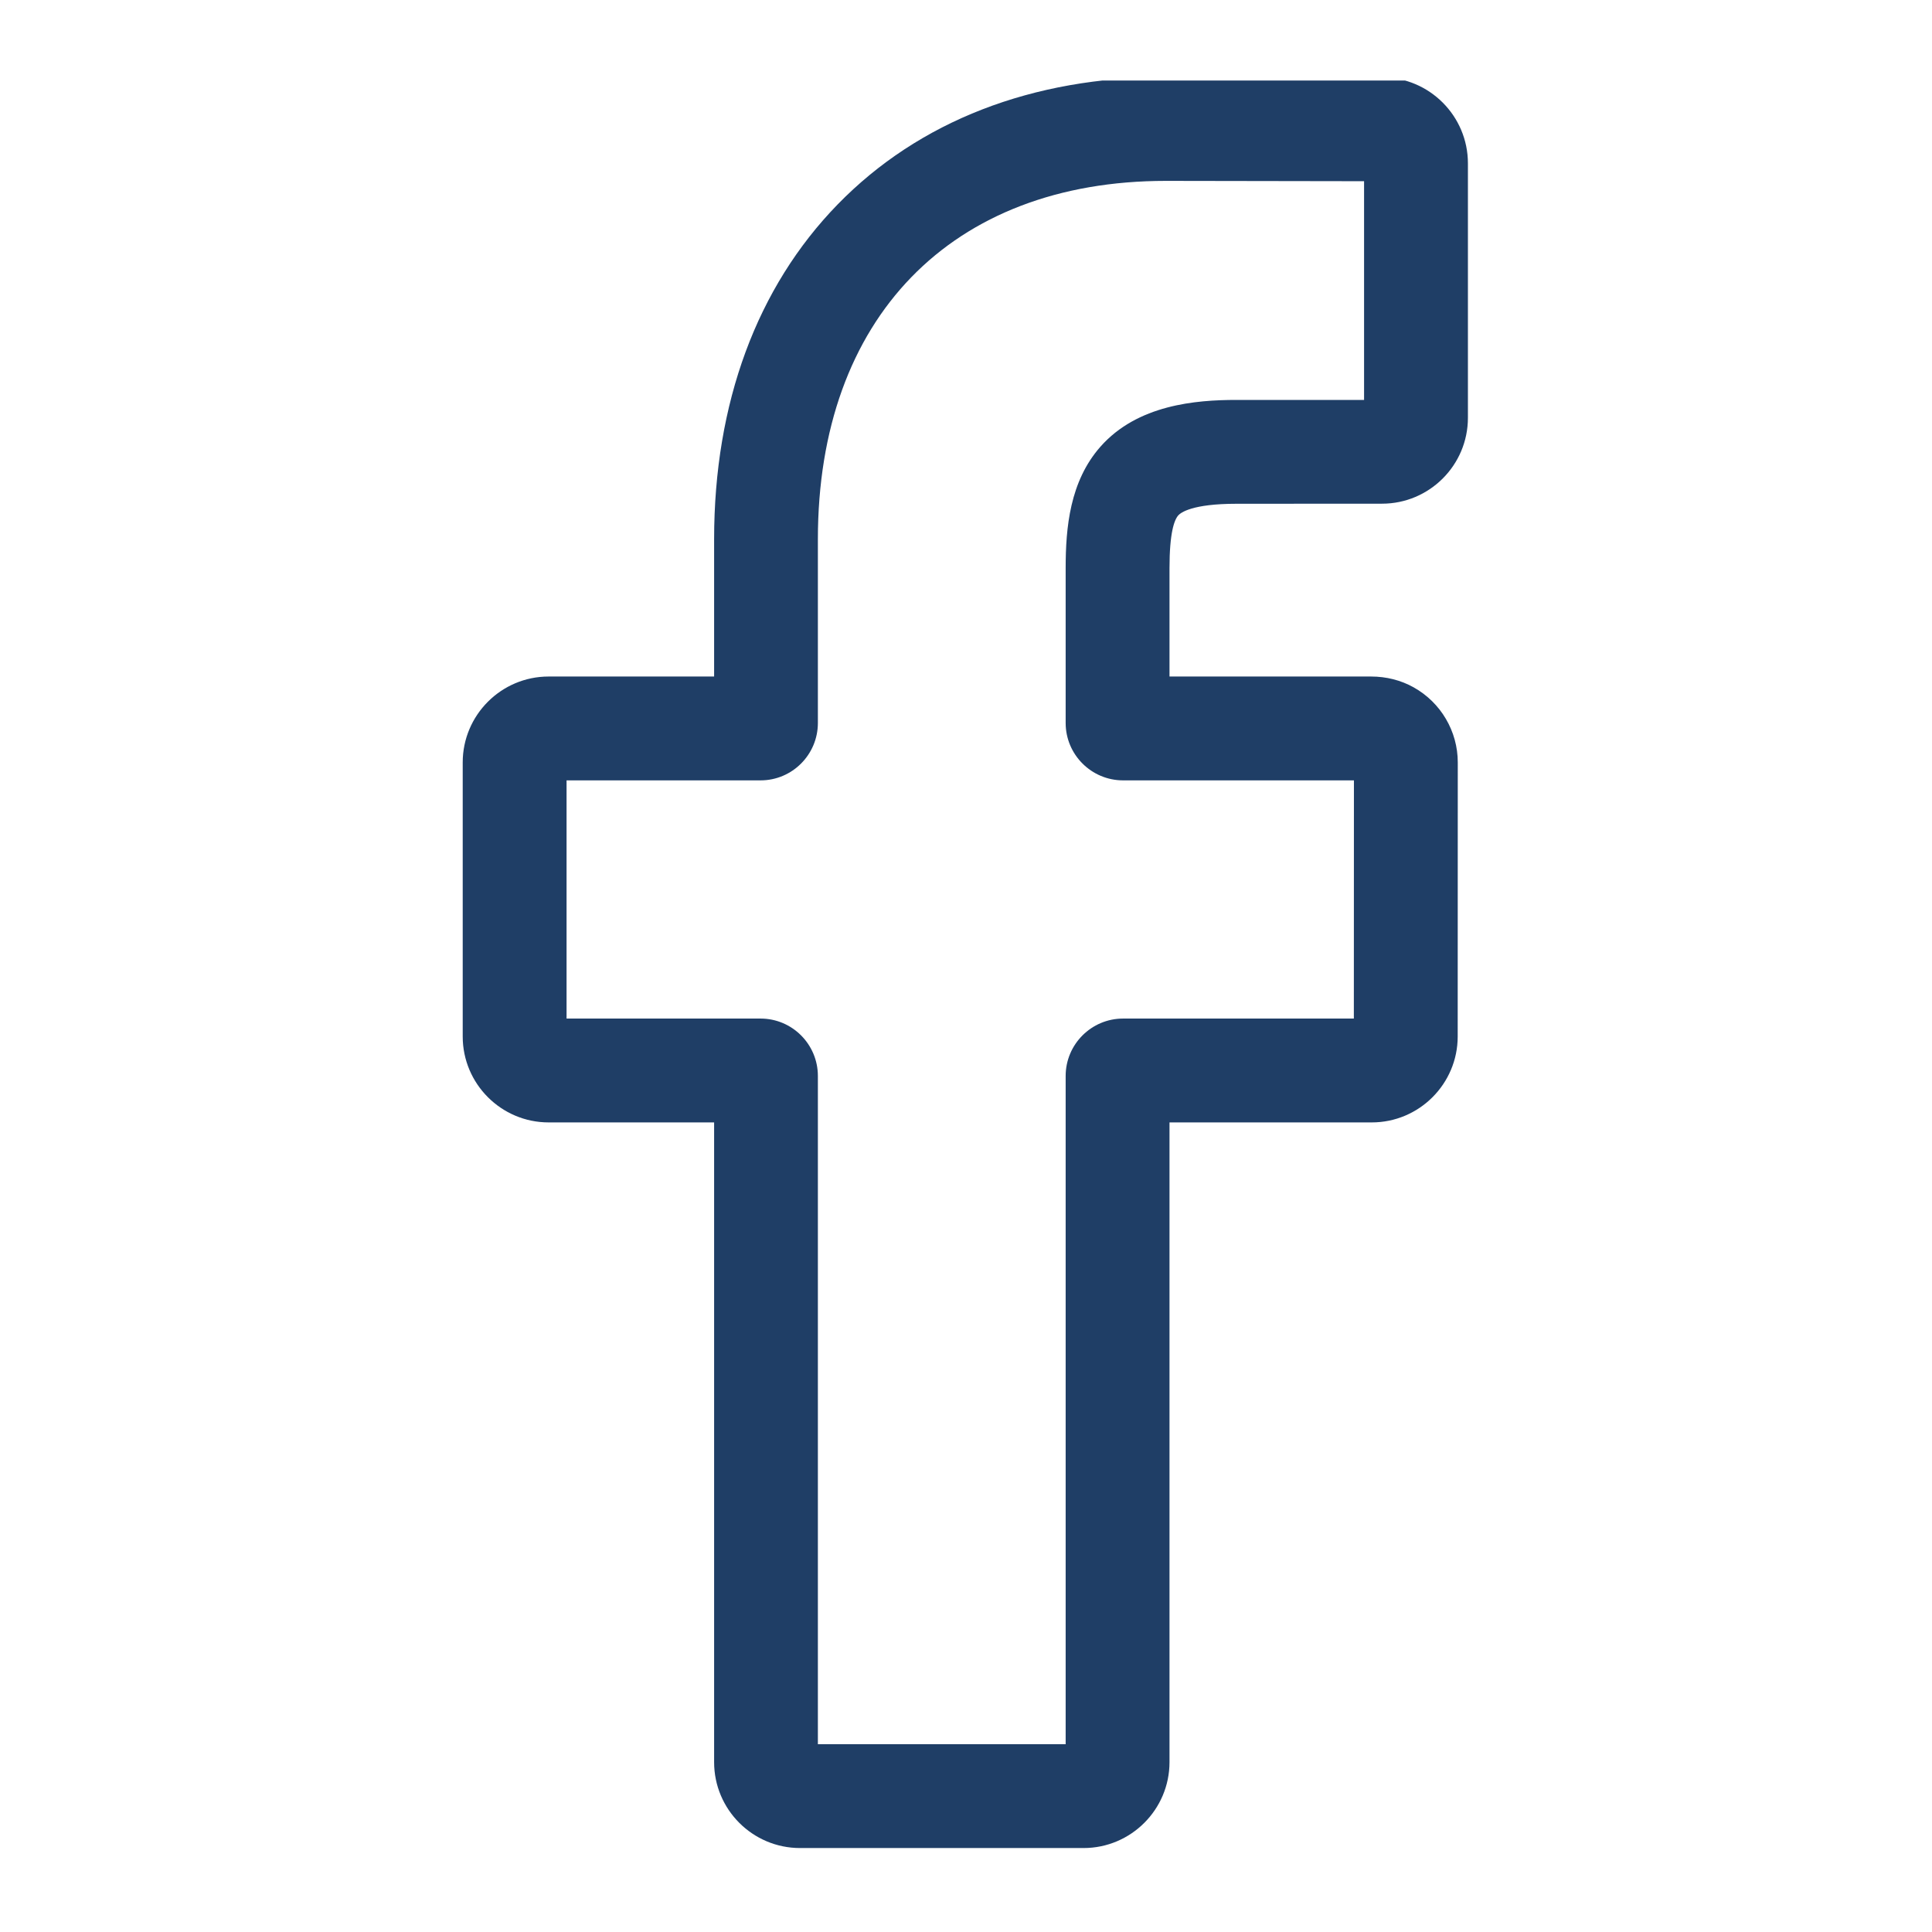 <svg width="24" height="24" viewBox="0 0 24 24" fill="#5990D9" xmlns="http://www.w3.org/2000/svg">
<g clip-path="url(#clip0_3767_89295)">
<path d="M13.461 22.957H9.938C9.349 22.957 8.871 22.478 8.871 21.89V13.943H6.815C6.227 13.943 5.748 13.464 5.748 12.876V9.471C5.748 8.883 6.227 8.404 6.815 8.404H8.871V6.699C8.871 5.008 9.402 3.57 10.406 2.539C11.415 1.504 12.824 0.957 14.483 0.957L17.169 0.961C17.757 0.962 18.235 1.441 18.235 2.029V5.19C18.235 5.779 17.756 6.257 17.168 6.257L15.359 6.258C14.807 6.258 14.667 6.369 14.637 6.402C14.587 6.459 14.528 6.618 14.528 7.057V8.404H17.032C17.221 8.404 17.403 8.45 17.56 8.538C17.899 8.727 18.109 9.085 18.109 9.471L18.108 12.876C18.108 13.464 17.629 13.943 17.041 13.943H14.528V21.89C14.528 22.478 14.049 22.957 13.461 22.957V22.957ZM10.16 21.667H13.238V13.366C13.238 12.973 13.558 12.653 13.951 12.653H16.818L16.819 9.694H13.951C13.558 9.694 13.238 9.374 13.238 8.981V7.057C13.238 6.553 13.29 5.98 13.67 5.549C14.13 5.028 14.854 4.968 15.359 4.968L16.945 4.968V2.251L14.482 2.247C11.816 2.247 10.16 3.953 10.16 6.699V8.981C10.16 9.374 9.841 9.694 9.448 9.694H7.038V12.653H9.448C9.841 12.653 10.16 12.973 10.16 13.366V21.667ZM17.167 2.251H17.167H17.167Z" fill="#1F3E66"/>
</g>
<defs>
<clipPath id="clip0_3767_89295" fill="#5990D9" fill-opacity="0.91">
<rect width="21.957" height="22" fill="white" transform="translate(1 1)"/>
</clipPath>
</defs>
</svg>